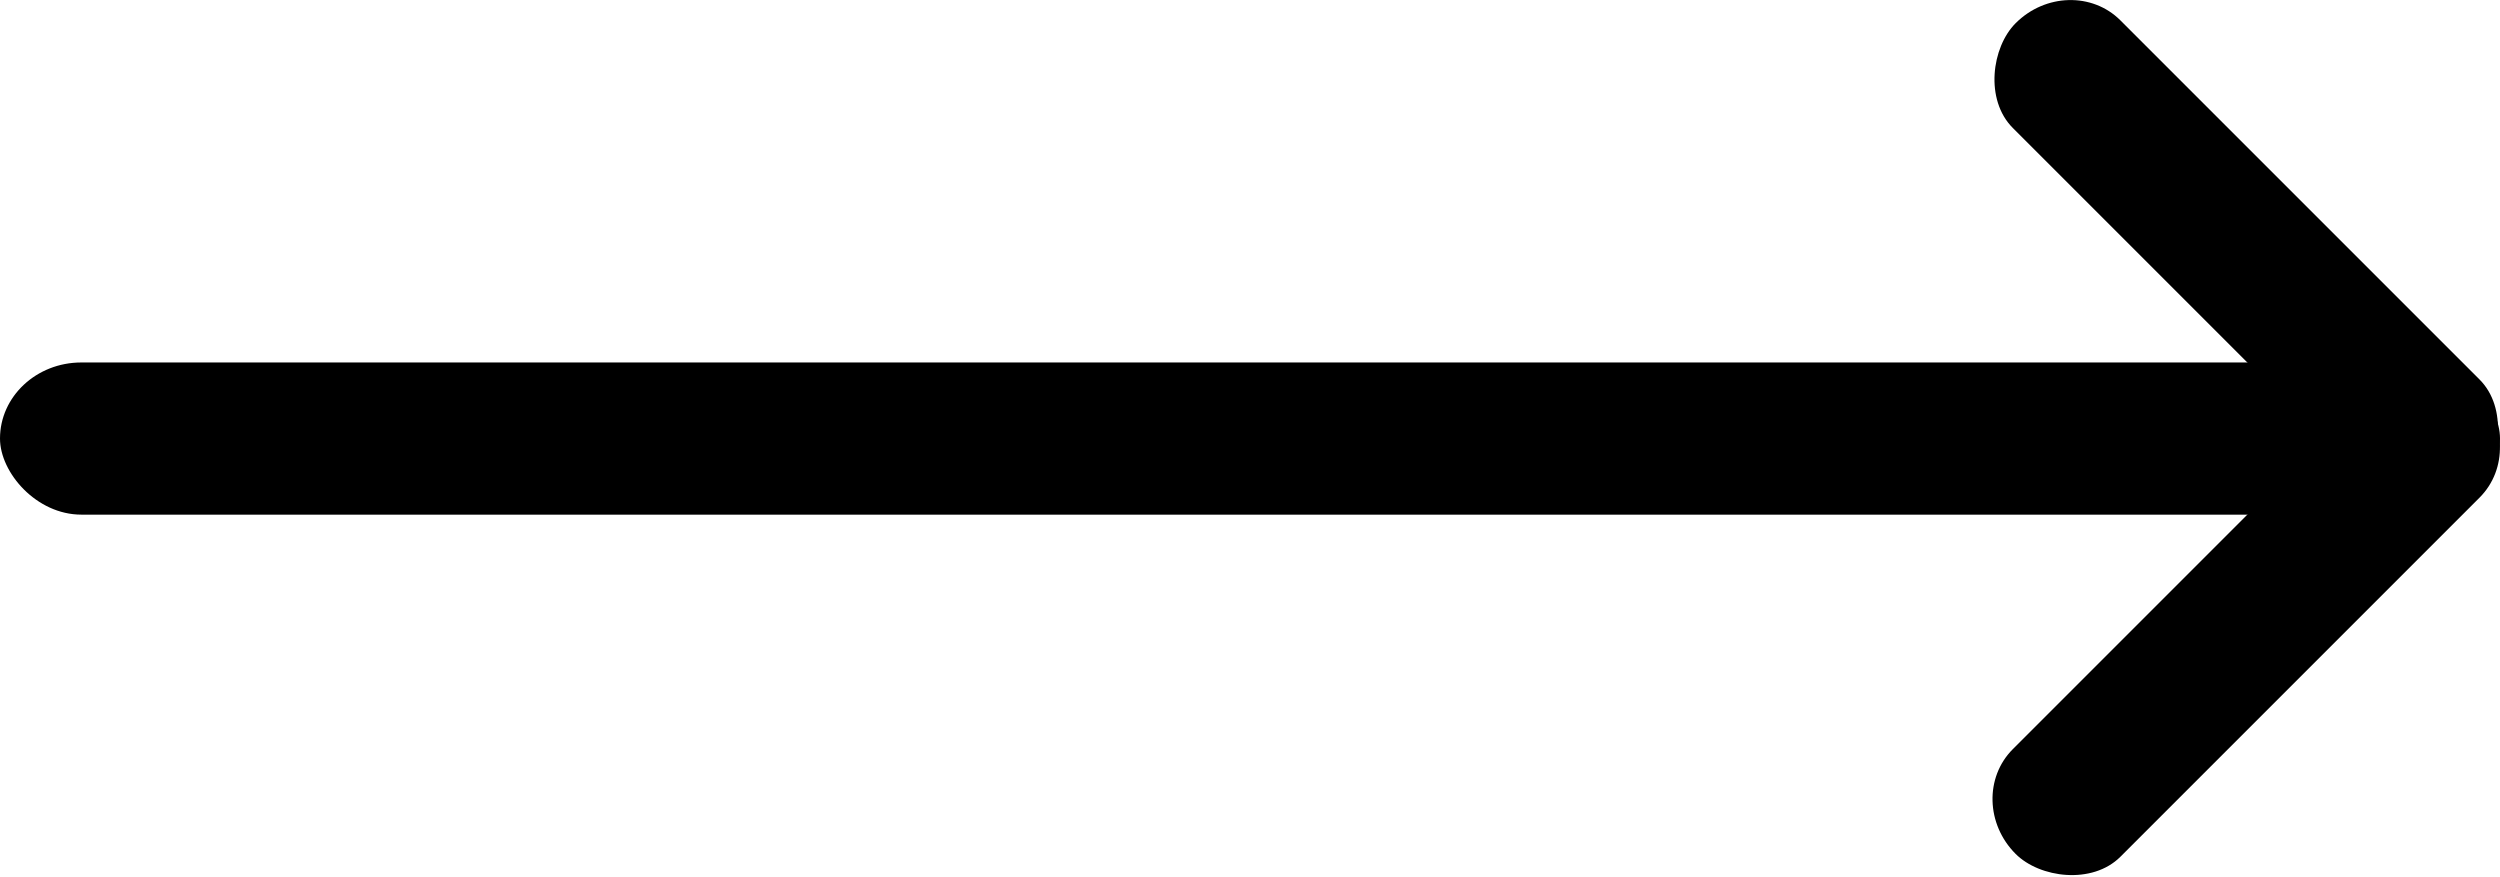 <?xml version="1.0" encoding="UTF-8" standalone="no"?>
<!-- Created with Inkscape (http://www.inkscape.org/) -->

<svg
   width="152.135mm"
   height="53.377mm"
   viewBox="0 0 152.135 53.377"
   version="1.1"
   id="svg1"
   xmlns="http://www.w3.org/2000/svg"
   xmlns:svg="http://www.w3.org/2000/svg">
  <defs
     id="defs1" />
  <g
     id="layer1"
     transform="translate(-28.932,-121.812)">
    <g
       id="g3"
       transform="translate(60.624)">
      <rect
         style="fill:#000000;stroke-width:0.256"
         id="rect1"
         width="152.135"
         height="9.26"
         x="-31.692"
         y="143.87"
         rx="4.948"
         ry="4.74" />
      <g
         id="g2"
         transform="translate(89.556,121.812)">
        <rect
           style="fill:#000000;stroke-width:0.267"
           id="rect2"
           width="39.688"
           height="9.26"
           x="-35.746"
           y="33.113"
           rx="4.388"
           ry="5.818"
           transform="rotate(-45)" />
        <rect
           style="fill:#000000;stroke-width:0.267"
           id="rect2-4"
           width="39.688"
           height="9.26"
           x="-41.684"
           y="-4.63"
           rx="4.388"
           ry="5.818"
           transform="rotate(-135)" />
      </g>
    </g>
  </g>
</svg>
